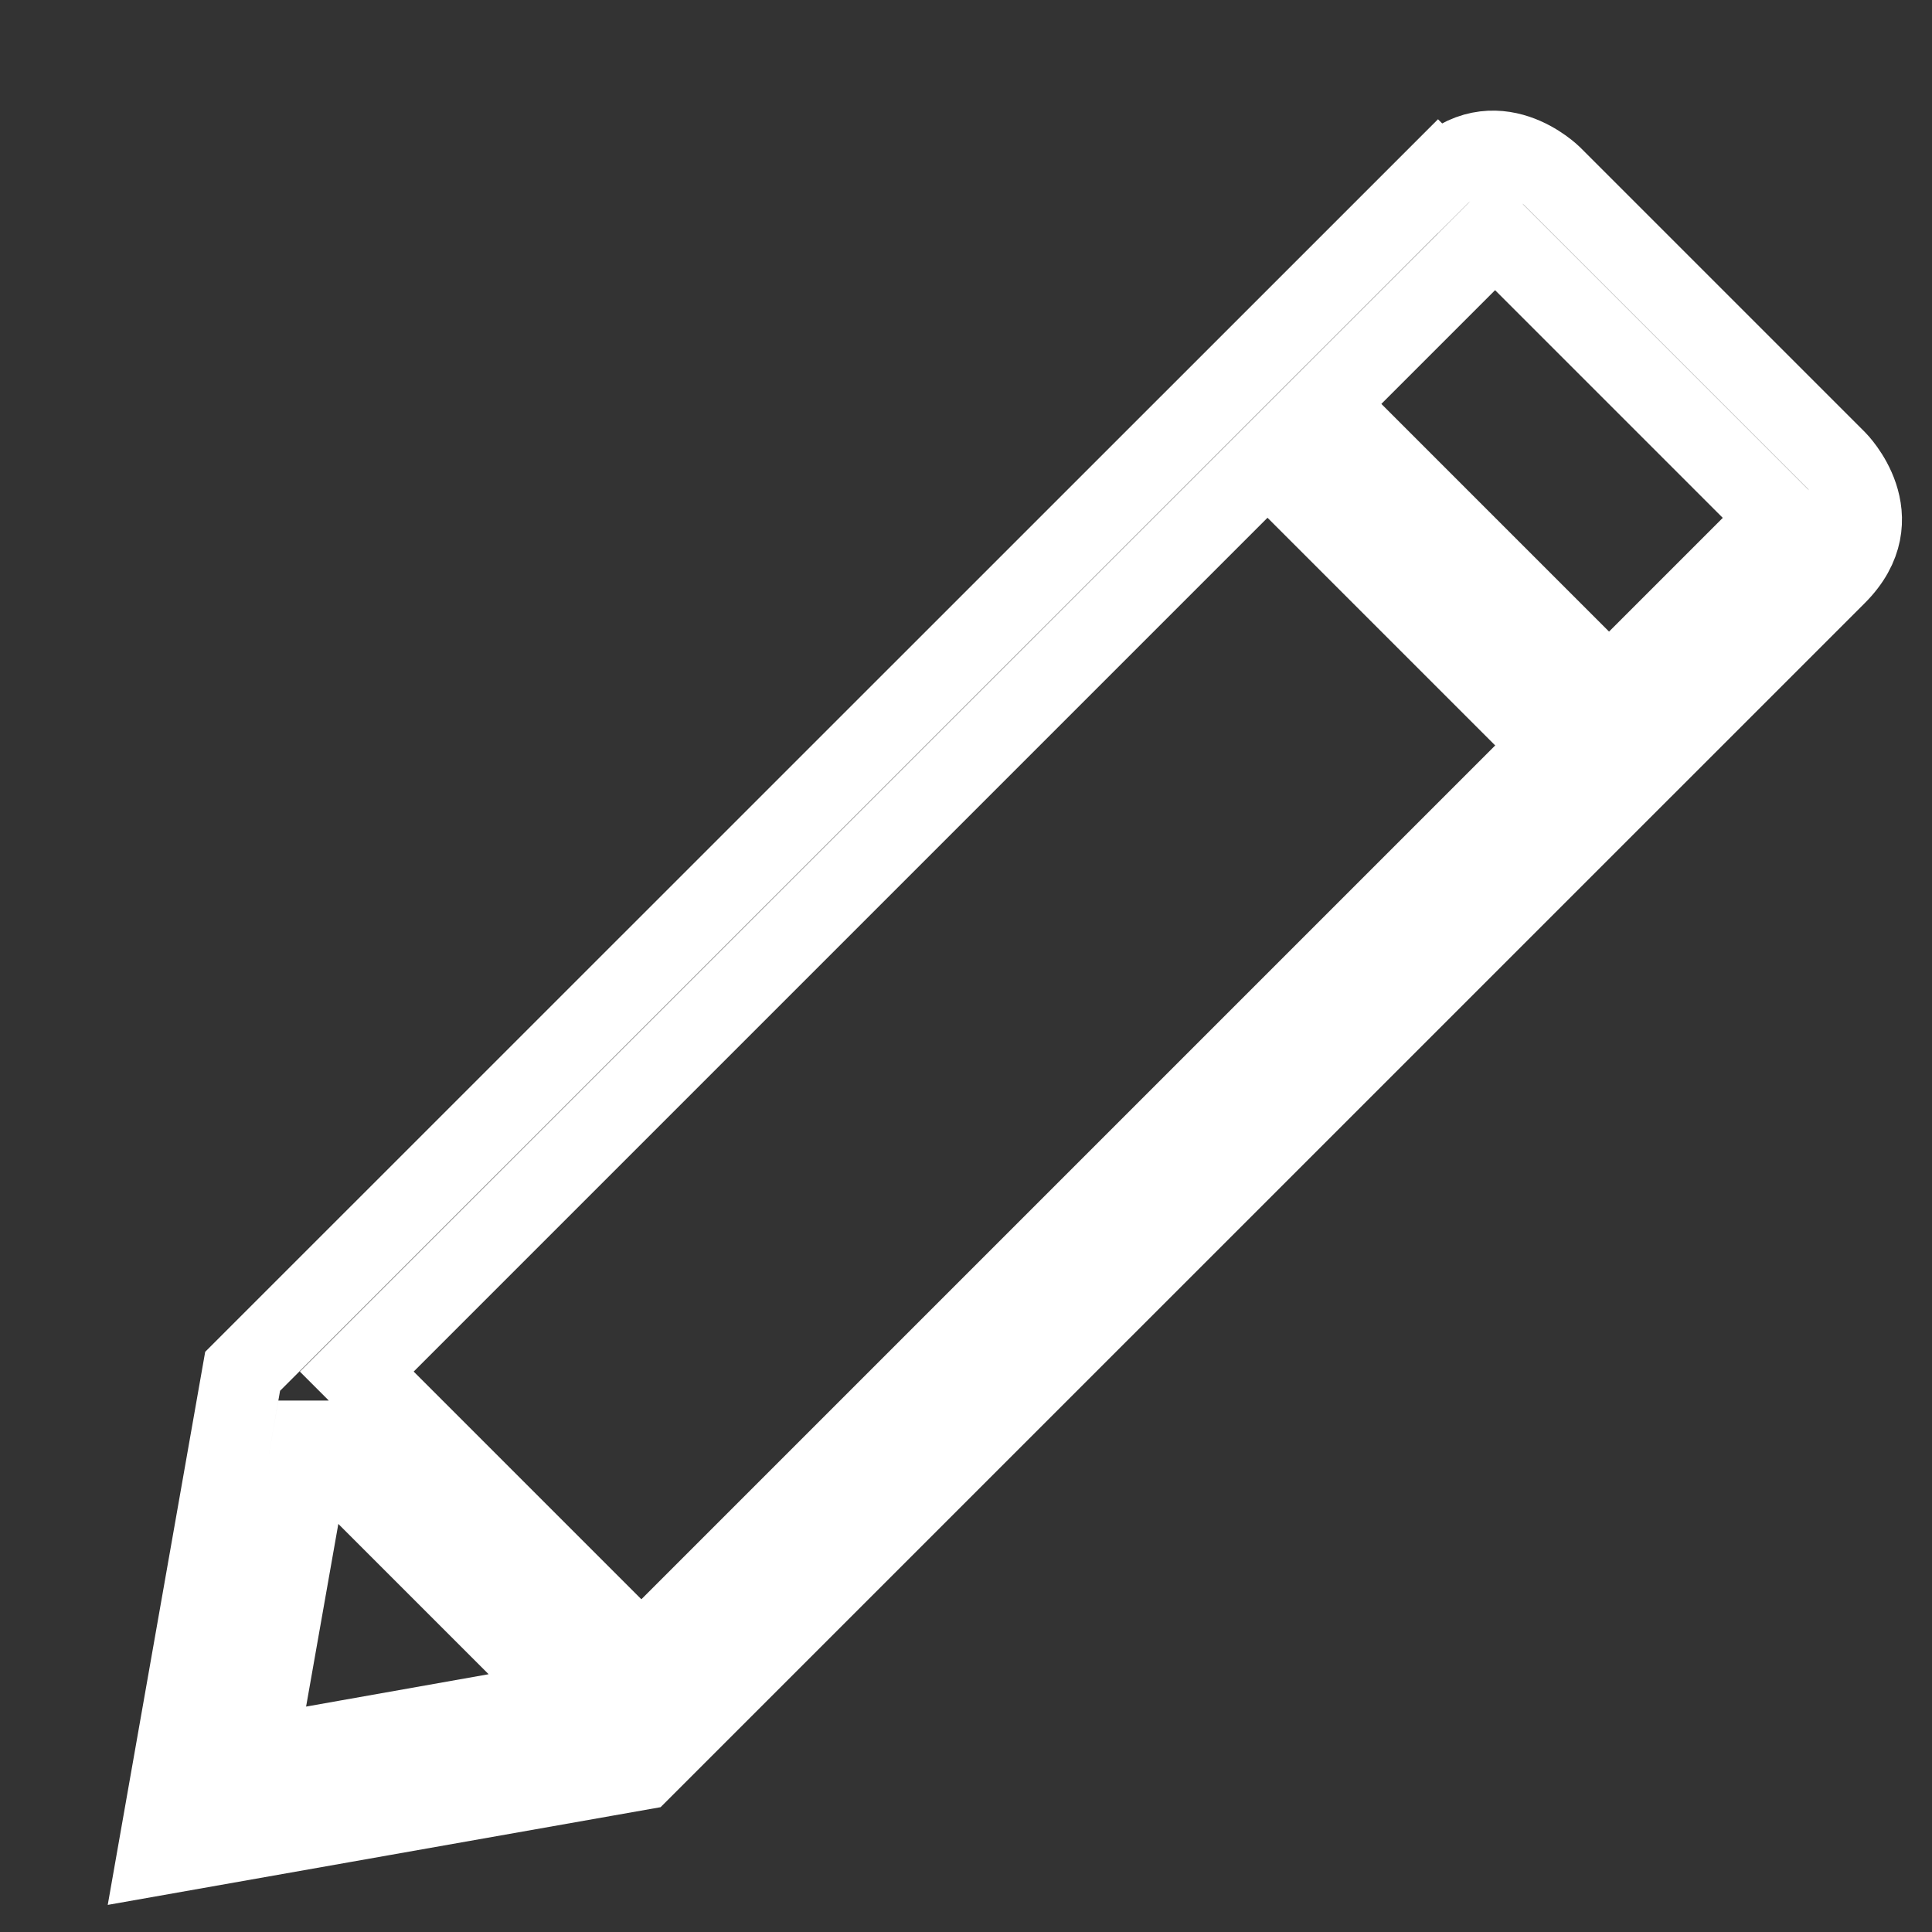 <svg width="24" height="24" xmlns="http://www.w3.org/2000/svg">
 <rect width="100%" height="100%" fill="#333333" stroke="none"/>
 <title/>
 <desc/>

 <g>
  <title>background</title>
  <rect fill="none" id="canvas_background" height="402" width="582" y="-1" x="-1"/>
 </g>
 <g>
  <title>Layer 1</title>
  <path stroke="#ffffff" transform="rotate(45 11.5,13.5) " id="editor-pencil-pen-edit-write-outline-stroke" fill="none" d="m8.002,1.002c0,-1.002 1.002,-1.002 1.002,-1.002l4.994,0c0,0 1.002,0 1.002,1.002l-0.001,20.998l-3.498,5l-3.502,-5l0.002,-20.998zm1.002,3.998l5,0l0,16l-5,0l0,-16zm0.216,17l2.282,3.26l2.278,-3.26l-4.56,0zm-0.216,-20.998l5,0l0,2.998l-5,0l0,-2.998z"/>
 </g>
</svg>